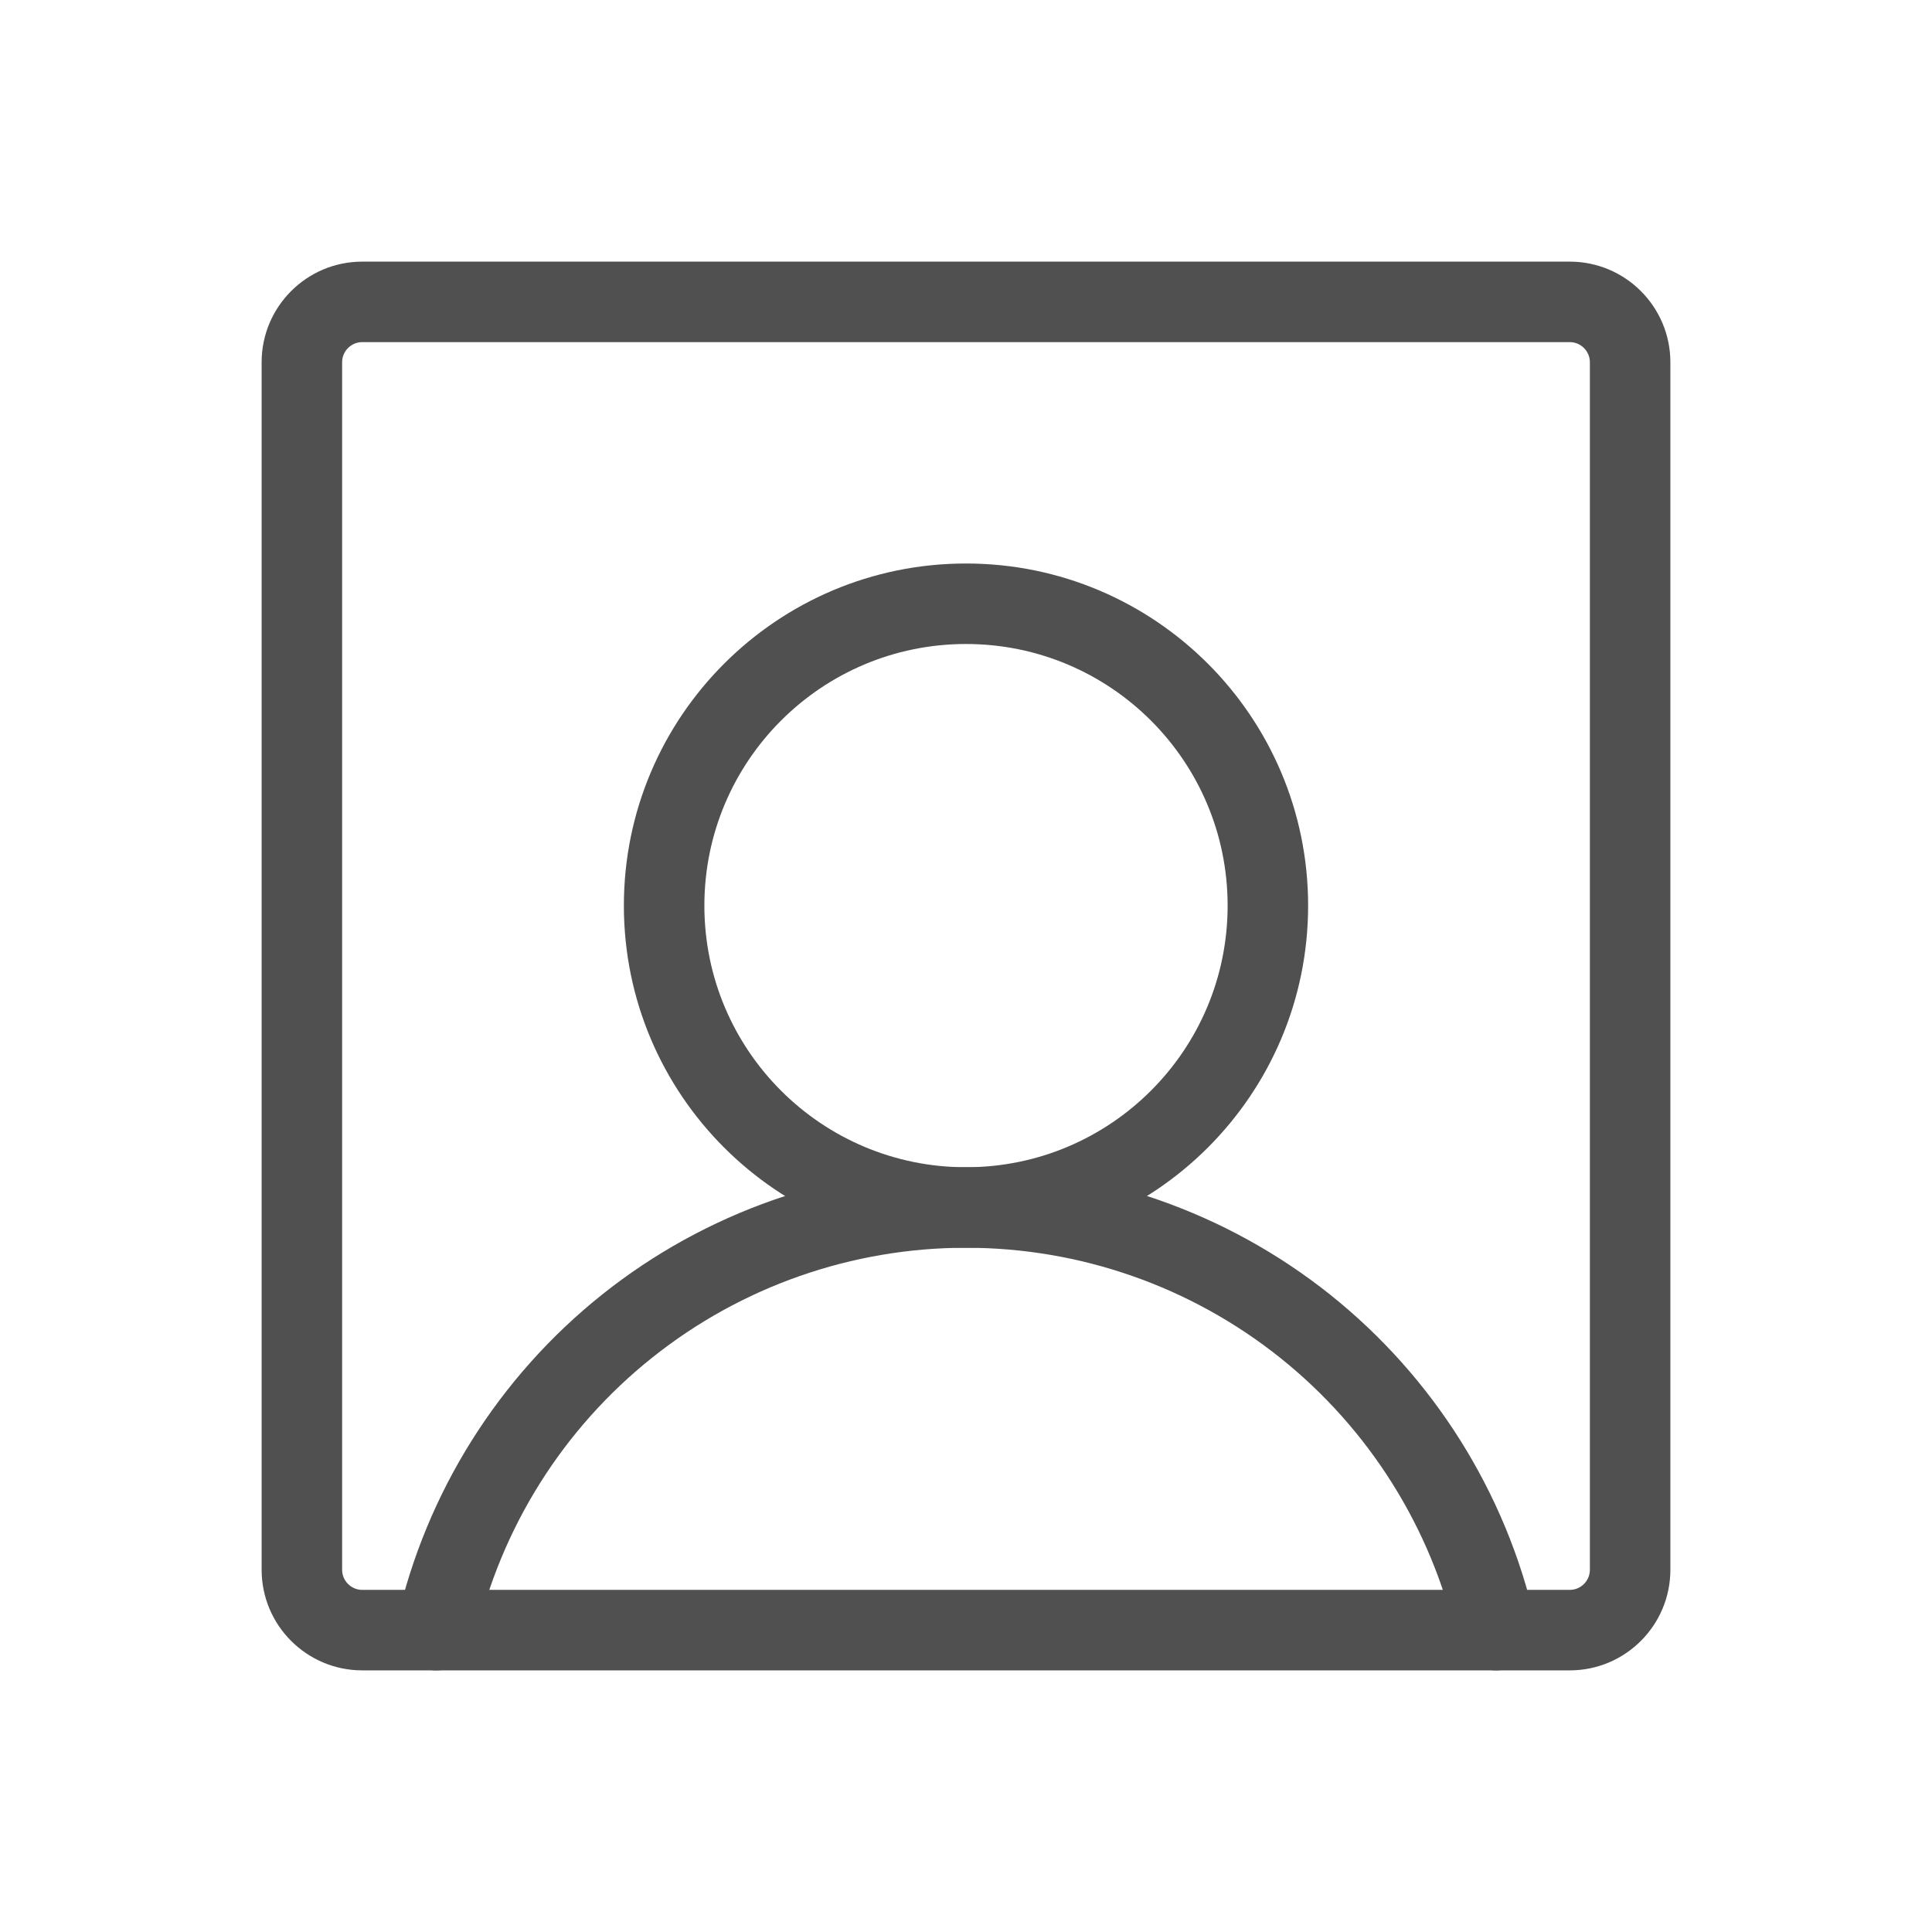 <svg width="24" height="24" viewBox="0 0 24 24" fill="none" xmlns="http://www.w3.org/2000/svg">
<path fill-rule="evenodd" clip-rule="evenodd" d="M7.75 11.25C7.75 8.903 9.653 7 12 7C14.347 7 16.25 8.903 16.25 11.25C16.25 13.597 14.347 15.5 12 15.5C9.653 15.5 7.75 13.597 7.75 11.25ZM12 8C10.205 8 8.75 9.455 8.75 11.25C8.75 13.045 10.205 14.5 12 14.5C13.795 14.5 15.25 13.045 15.25 11.25C15.25 9.455 13.795 8 12 8Z" fill="#505050"/>
<path fill-rule="evenodd" clip-rule="evenodd" d="M3.25 4.5C3.25 3.81 3.81 3.25 4.5 3.25H19.5C20.19 3.25 20.75 3.81 20.75 4.5V19.5C20.75 20.19 20.19 20.75 19.5 20.75H4.5C3.81 20.75 3.25 20.19 3.25 19.5V4.5ZM4.5 4.25C4.362 4.25 4.25 4.362 4.25 4.5V19.5C4.25 19.638 4.362 19.75 4.5 19.75H19.5C19.638 19.75 19.75 19.638 19.75 19.5V4.5C19.75 4.362 19.638 4.25 19.5 4.25H4.5Z" fill="#505050"/>
<path fill-rule="evenodd" clip-rule="evenodd" d="M12.001 15.5C10.584 15.5 9.21 15.981 8.103 16.864C6.995 17.747 6.221 18.98 5.906 20.361C5.844 20.63 5.576 20.799 5.307 20.738C5.038 20.676 4.869 20.408 4.931 20.139C5.296 18.537 6.195 17.107 7.479 16.082L7.479 16.082C8.764 15.058 10.358 14.5 12.001 14.5C13.644 14.5 15.238 15.058 16.523 16.082C17.807 17.107 18.706 18.537 19.071 20.139C19.132 20.408 18.964 20.676 18.695 20.738C18.425 20.799 18.157 20.63 18.096 20.361C17.781 18.98 17.006 17.747 15.899 16.864L15.899 16.864C14.792 15.981 13.417 15.5 12.001 15.5Z" fill="#505050"/>
</svg>
